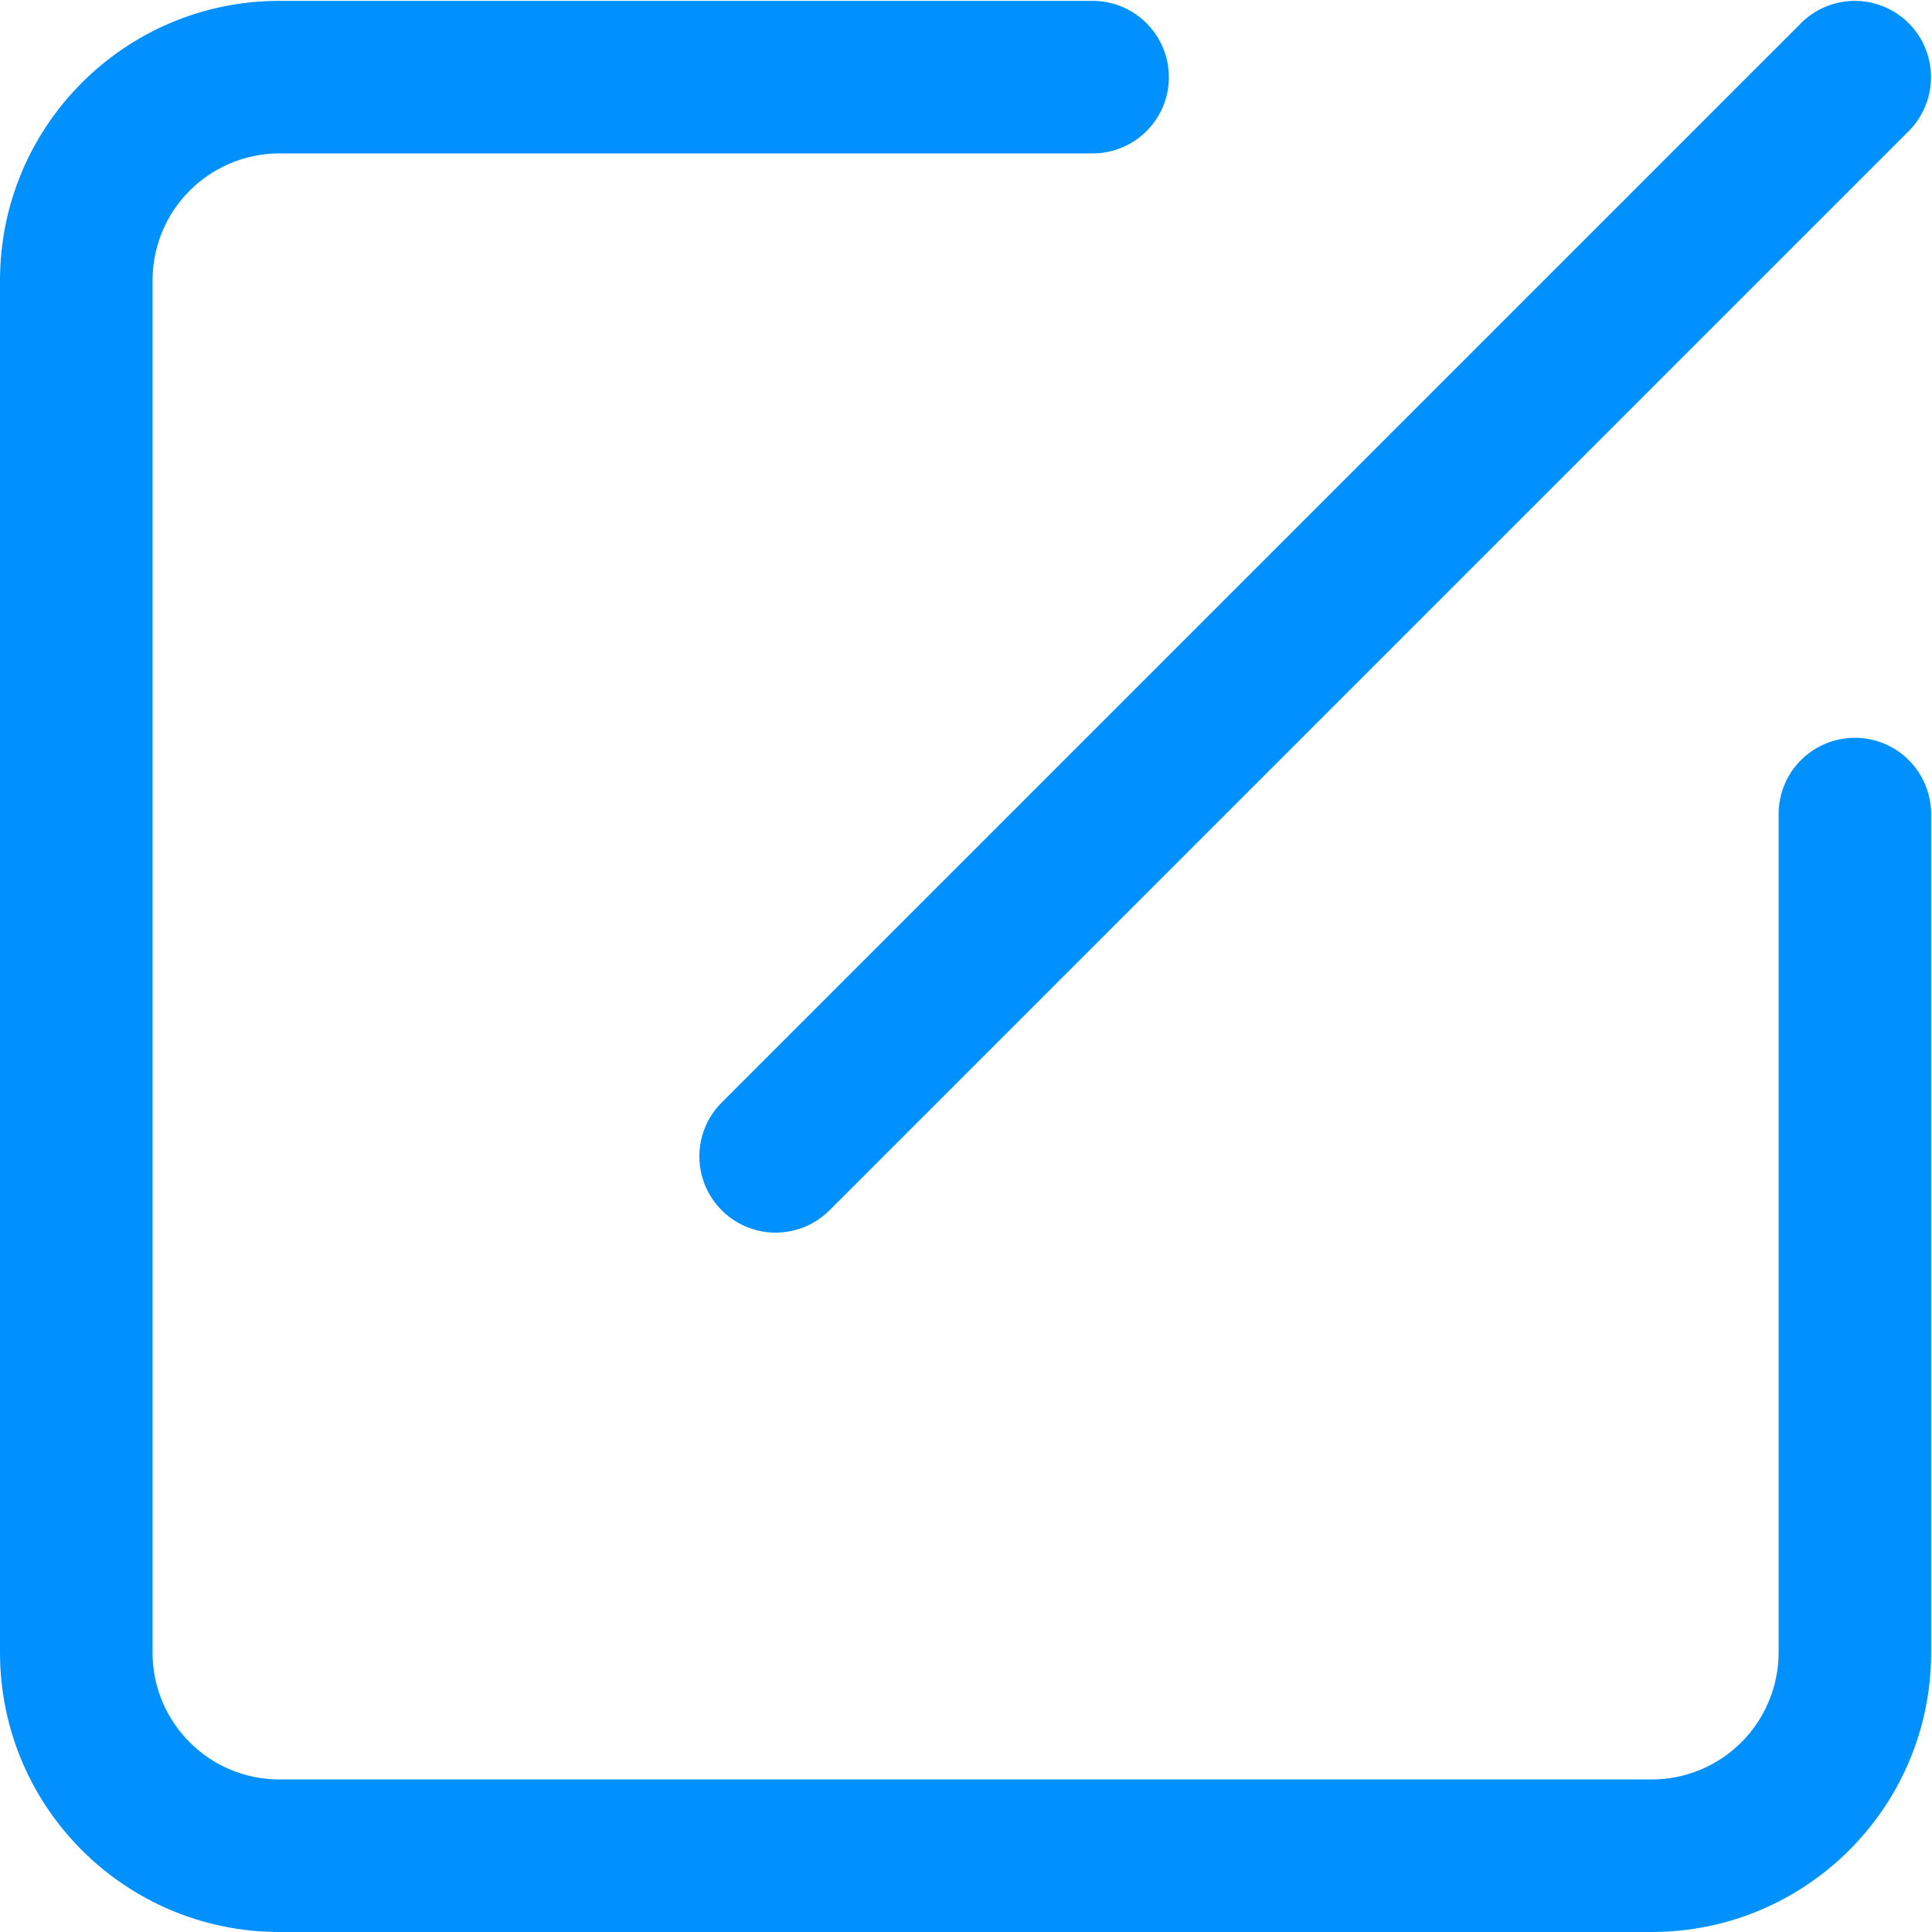 <?xml version="1.0" encoding="UTF-8"?>
<svg width="20px" height="20px" viewBox="0 0 20 20" version="1.1" xmlns="http://www.w3.org/2000/svg" xmlns:xlink="http://www.w3.org/1999/xlink">
    <!-- Generator: Sketch 60.1 (88133) - https://sketch.com -->
    <title>编组</title>
    <desc>Created with Sketch.</desc>
    <g id="页面-1" stroke="none" stroke-width="1" fill="none" fill-rule="evenodd">
        <g id="90我的群组" transform="translate(-368, -50)" fill="#0091FF" fill-rule="nonzero">
            <g id="编组" transform="translate(368, 50)">
                <path d="M18.643,0.24 C18.842,0.041 19.133,-0.037 19.405,0.036 C19.678,0.109 19.891,0.322 19.963,0.595 C20.036,0.867 19.958,1.158 19.759,1.357 L8.6,12.516 C8.402,12.723 8.108,12.807 7.831,12.735 C7.554,12.663 7.337,12.446 7.265,12.169 C7.193,11.892 7.277,11.598 7.484,11.4 L18.644,0.24 L18.643,0.24 Z M18.412,8.427 C18.412,8.145 18.562,7.884 18.807,7.743 C19.051,7.602 19.352,7.602 19.596,7.743 C19.84,7.884 19.991,8.145 19.991,8.427 L19.991,17.107 C19.991,18.705 18.695,20 17.097,20 L2.893,20 C1.295,20 0,18.705 0,17.107 L0,2.903 C0,1.305 1.295,0.009 2.893,0.009 L11.311,0.009 C11.747,0.009 12.1,0.363 12.1,0.799 C12.1,1.235 11.747,1.588 11.311,1.588 L2.893,1.588 C2.545,1.588 2.21,1.727 1.964,1.973 C1.717,2.22 1.579,2.554 1.579,2.903 L1.579,17.107 C1.579,17.833 2.167,18.421 2.893,18.421 L17.097,18.421 C17.446,18.421 17.78,18.283 18.027,18.036 C18.273,17.79 18.412,17.455 18.412,17.107 L18.412,8.427 Z" id="形状"></path>
            </g>
        </g>
    </g>
</svg>